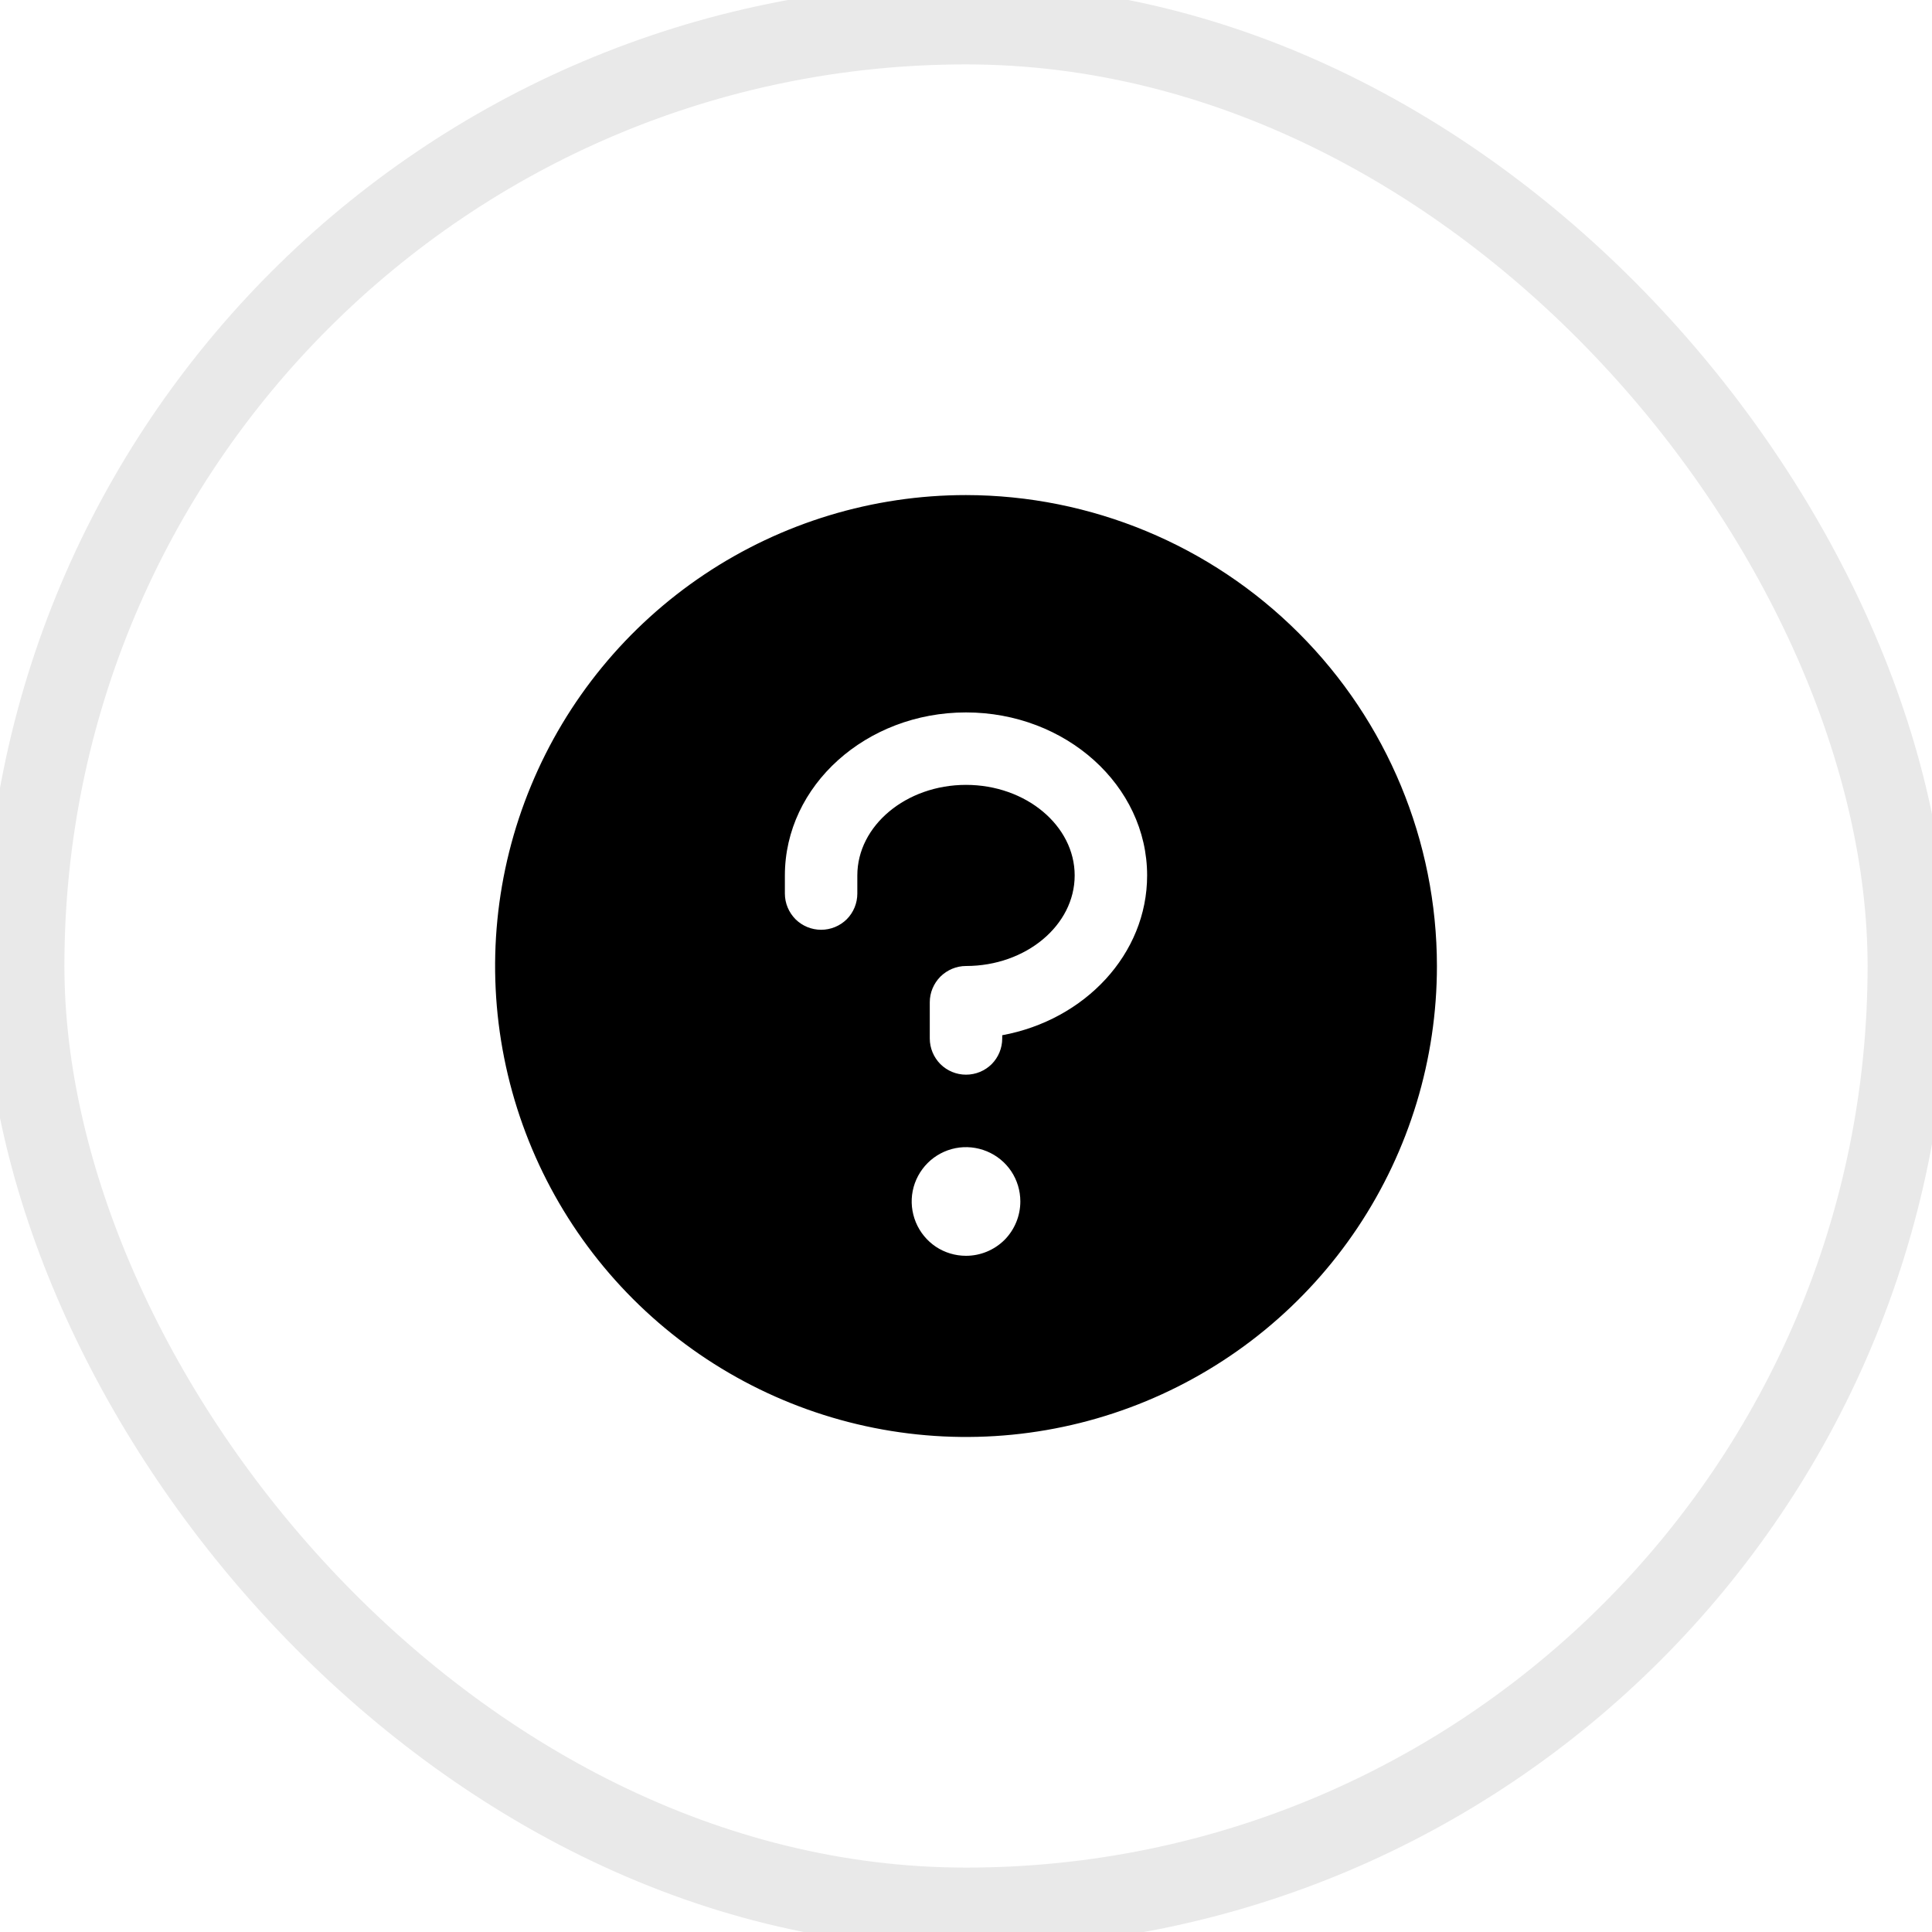 <svg width="24" height="24" viewBox="0 0 24 24" fill="none" xmlns="http://www.w3.org/2000/svg">
<rect x="0.3" y="0.3" width="23.4" height="23.4" rx="11.7" stroke="#E9E9E9" strokeWidth="0.6"/>
<path d="M12 6.15C10.843 6.15 9.712 6.493 8.75 7.136C7.788 7.779 7.038 8.693 6.596 9.762C6.153 10.831 6.037 12.007 6.263 13.142C6.489 14.277 7.046 15.319 7.864 16.137C8.682 16.955 9.724 17.512 10.859 17.738C11.994 17.964 13.17 17.848 14.239 17.405C15.308 16.962 16.222 16.212 16.864 15.251C17.507 14.288 17.85 13.157 17.85 12C17.849 10.449 17.232 8.962 16.135 7.866C15.038 6.769 13.551 6.152 12 6.15ZM12 15.6C11.867 15.6 11.736 15.561 11.625 15.487C11.514 15.412 11.428 15.307 11.377 15.184C11.326 15.06 11.312 14.925 11.338 14.794C11.364 14.663 11.429 14.543 11.523 14.448C11.617 14.354 11.738 14.289 11.869 14.263C12 14.237 12.135 14.251 12.259 14.302C12.382 14.353 12.488 14.439 12.562 14.55C12.636 14.661 12.675 14.792 12.675 14.925C12.675 15.104 12.604 15.276 12.478 15.403C12.351 15.529 12.179 15.6 12 15.6ZM12.45 12.86V12.9C12.45 13.02 12.403 13.134 12.319 13.219C12.234 13.303 12.12 13.35 12 13.35C11.881 13.35 11.767 13.303 11.682 13.219C11.598 13.134 11.55 13.02 11.55 12.9V12.45C11.55 12.331 11.598 12.217 11.682 12.132C11.767 12.048 11.881 12 12 12C12.745 12 13.35 11.494 13.35 10.875C13.35 10.257 12.745 9.75 12 9.75C11.256 9.75 10.65 10.257 10.65 10.875V11.1C10.65 11.22 10.603 11.334 10.519 11.419C10.434 11.503 10.32 11.55 10.2 11.55C10.081 11.55 9.967 11.503 9.882 11.419C9.798 11.334 9.75 11.22 9.75 11.1V10.875C9.75 9.759 10.759 8.85 12 8.85C13.241 8.85 14.25 9.759 14.25 10.875C14.25 11.853 13.476 12.671 12.45 12.86Z" fill="black"/>
</svg>

